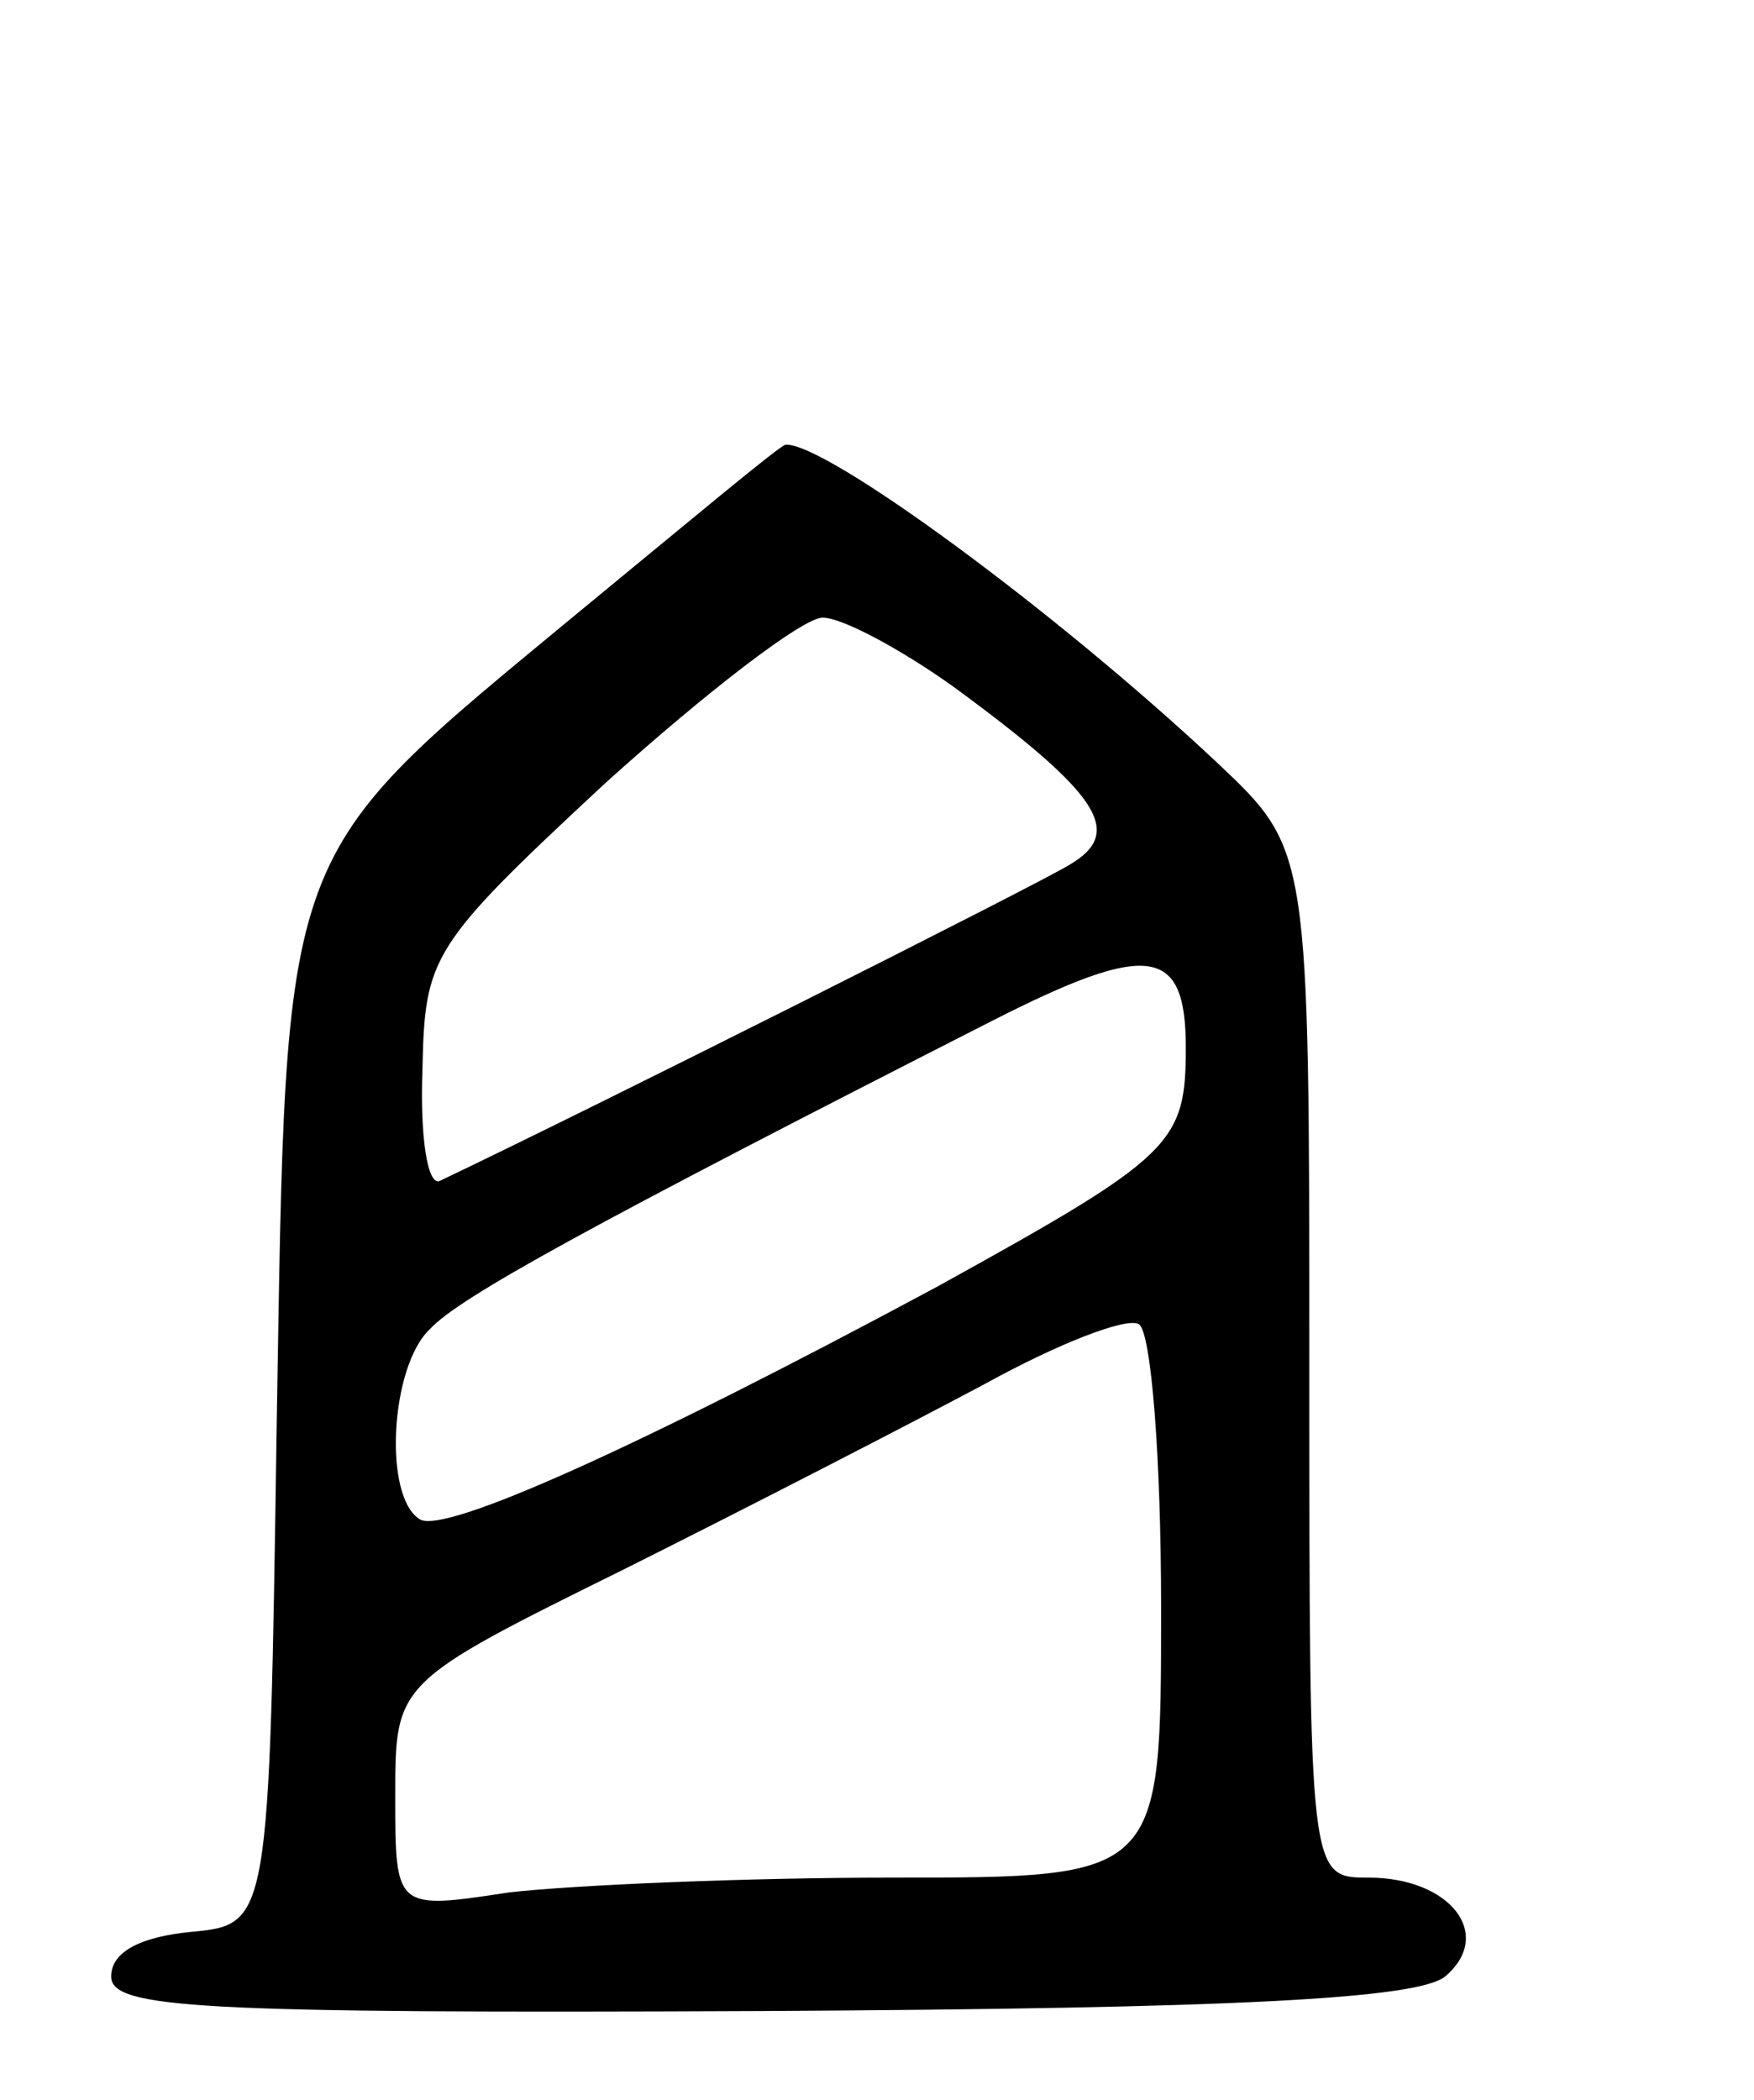 <svg version="1.0" xmlns="http://www.w3.org/2000/svg"
 width="71pt" height="85pt" viewBox="0 0 71 85"
 preserveAspectRatio="xMidYMid meet">
<g transform="translate(0,85) scale(0.1,-0.1)"
fill="#000000" stroke="none">
<path d="M234 602 c-122 -101 -118 -91 -122 -329 -3 -202 -3 -202 -35 -205
-20 -2 -32 -8 -32 -18 0 -13 35 -15 263 -14 193 1 266 5 277 14 20 17 2 40
-31 40 -24 0 -24 0 -24 208 0 208 0 208 -37 243 -66 62 -159 130 -175 129 -2
0 -39 -31 -84 -68z m152 -30 c60 -44 69 -59 47 -72 -13 -8 -192 -98 -255 -128
-5 -2 -8 18 -7 45 1 46 3 50 74 116 41 37 80 67 88 67 8 0 32 -13 53 -28z m94
-146 c0 -39 -5 -44 -101 -97 -121 -65 -199 -100 -209 -94 -15 9 -12 62 4 77
12 13 65 42 228 125 63 32 78 30 78 -11z m-10 -227 c0 -109 0 -109 -109 -109
-59 0 -129 -3 -155 -6 -46 -7 -46 -7 -46 39 0 46 0 46 93 92 50 25 116 59 146
75 29 16 57 27 62 24 5 -3 9 -54 9 -115z"/>
</g>
</svg>
